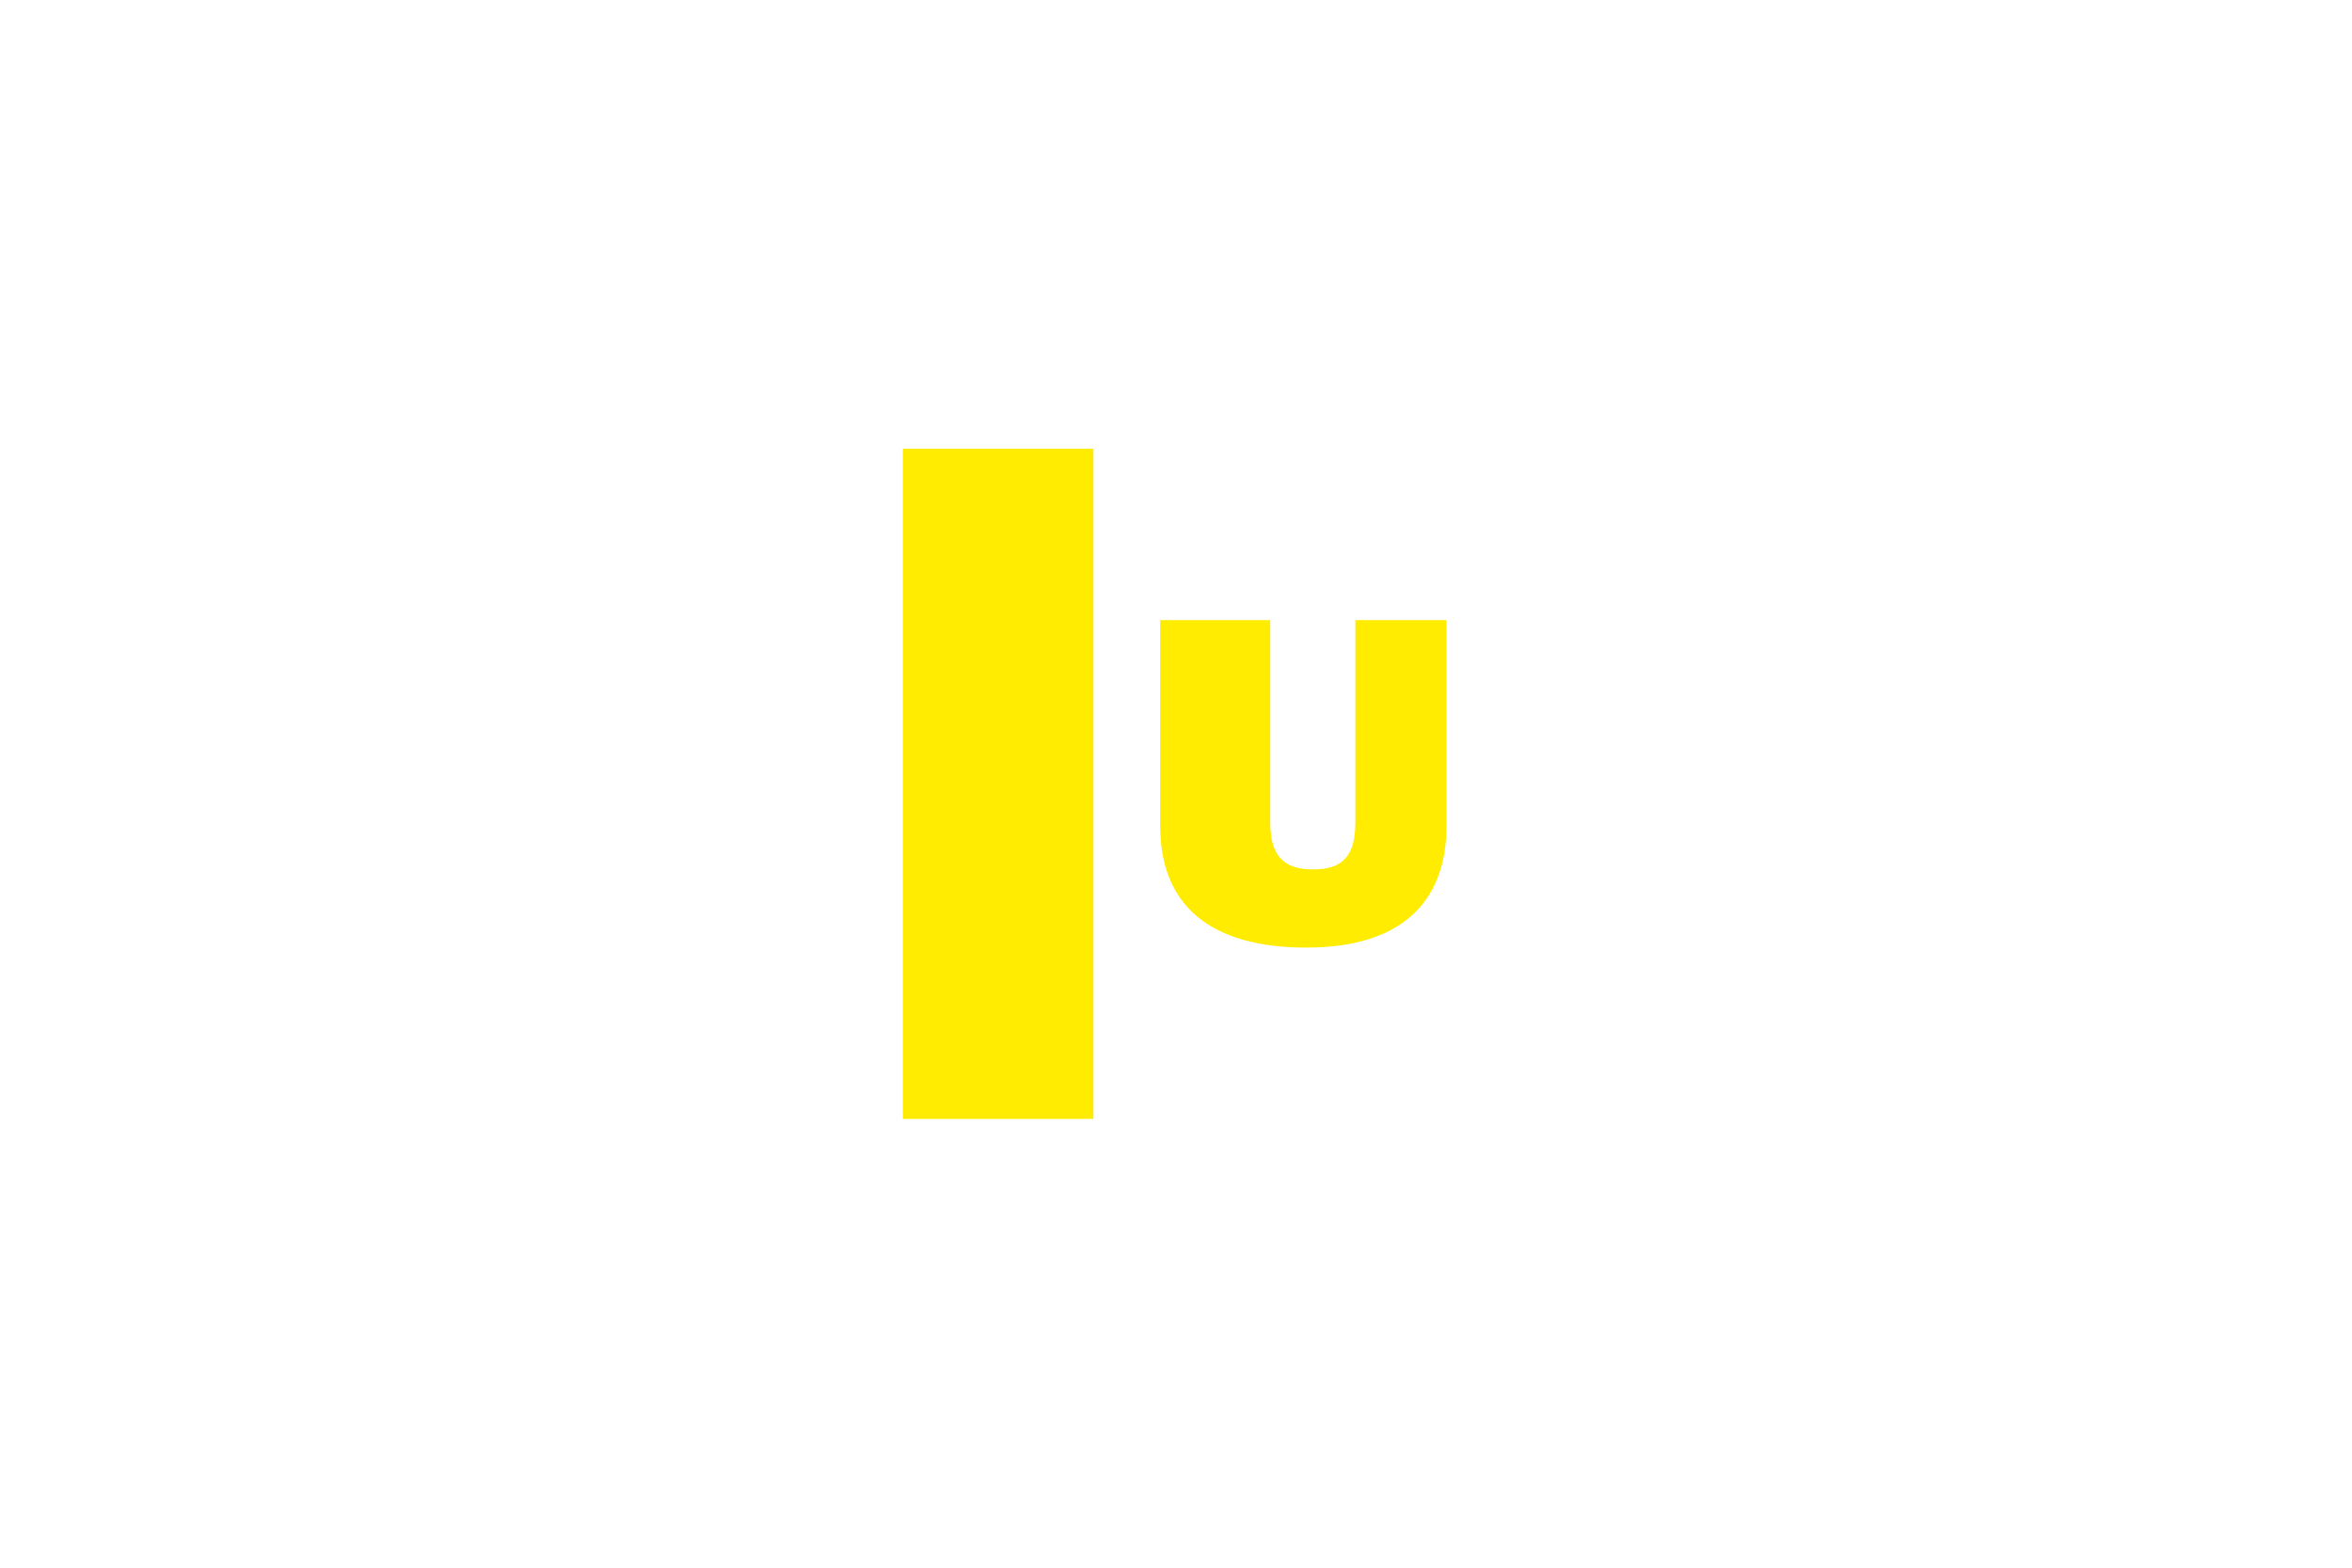 <?xml version="1.0" encoding="utf-8"?>
<!-- Generator: Adobe Illustrator 15.0.0, SVG Export Plug-In . SVG Version: 6.00 Build 0)  -->
<!DOCTYPE svg PUBLIC "-//W3C//DTD SVG 1.1//EN" "http://www.w3.org/Graphics/SVG/1.1/DTD/svg11.dtd">
<svg version="1.1" id="Calque_1" xmlns="http://www.w3.org/2000/svg" xmlns:xlink="http://www.w3.org/1999/xlink" x="0px" y="0px"
	 width="1200px" height="800px" viewBox="0 0 1200 800" enable-background="new 0 0 1200 800" xml:space="preserve">
<path fill="#FFEC00" d="M691.519,419.594V316.442h46.5v104.803c0,40.834-25.021,62.312-71.518,62.312
	c-49.334,0-74.588-21.713-74.588-62.312V316.442h56.172v103.152c0,16.992,6.604,24.076,21.949,24.076
	C685.142,443.671,691.519,436.587,691.519,419.594z"/>
<g>
	<path fill="#FFEC00" stroke="#FFEC00" stroke-width="2.7" d="M461.982,569.628V230.372h94.547v339.256H461.982z"/>
</g>
</svg>
